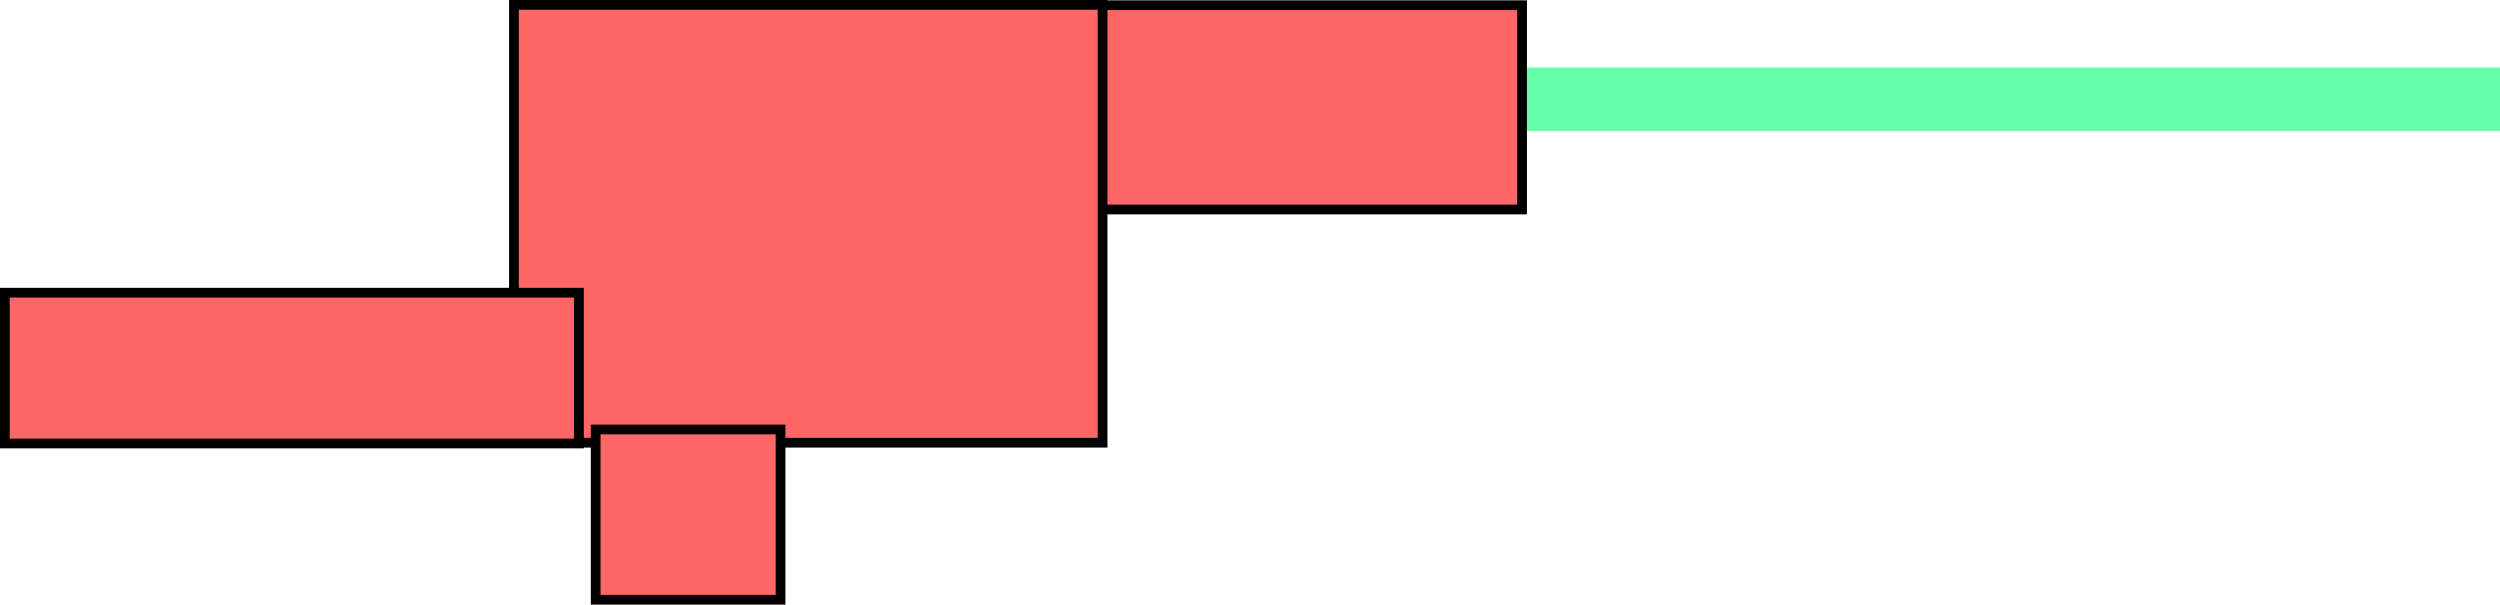<svg version="1.1" xmlns="http://www.w3.org/2000/svg" xmlns:xlink="http://www.w3.org/1999/xlink" width="513.897" height="124.277" viewBox="0,0,513.897,124.277"><g transform="translate(-109.189,-124.167)"><g data-paper-data="{&quot;isPaintingLayer&quot;:true}" fill-rule="nonzero" stroke-linecap="butt" stroke-linejoin="miter" stroke-miterlimit="10" stroke-dasharray="" stroke-dashoffset="0" style="mix-blend-mode: normal"><path d="M418.234,151.066v-13.02h204.853v13.02z" fill="#66ffaa" stroke="none" stroke-width="0"/><path d="M335.064,167.235v-42h87v42z" fill="#ff6666" stroke="#000000" stroke-width="2"/><path d="M214.833,125.167h121v90h-121z" fill="#ff6666" stroke="#000000" stroke-width="2"/><path d="M110.189,215.332v-31h118v31z" fill="#ff6666" stroke="#000000" stroke-width="2"/><path d="M231.635,247.444v-35h38v35z" fill="#ff6666" stroke="#000000" stroke-width="2"/></g></g></svg>